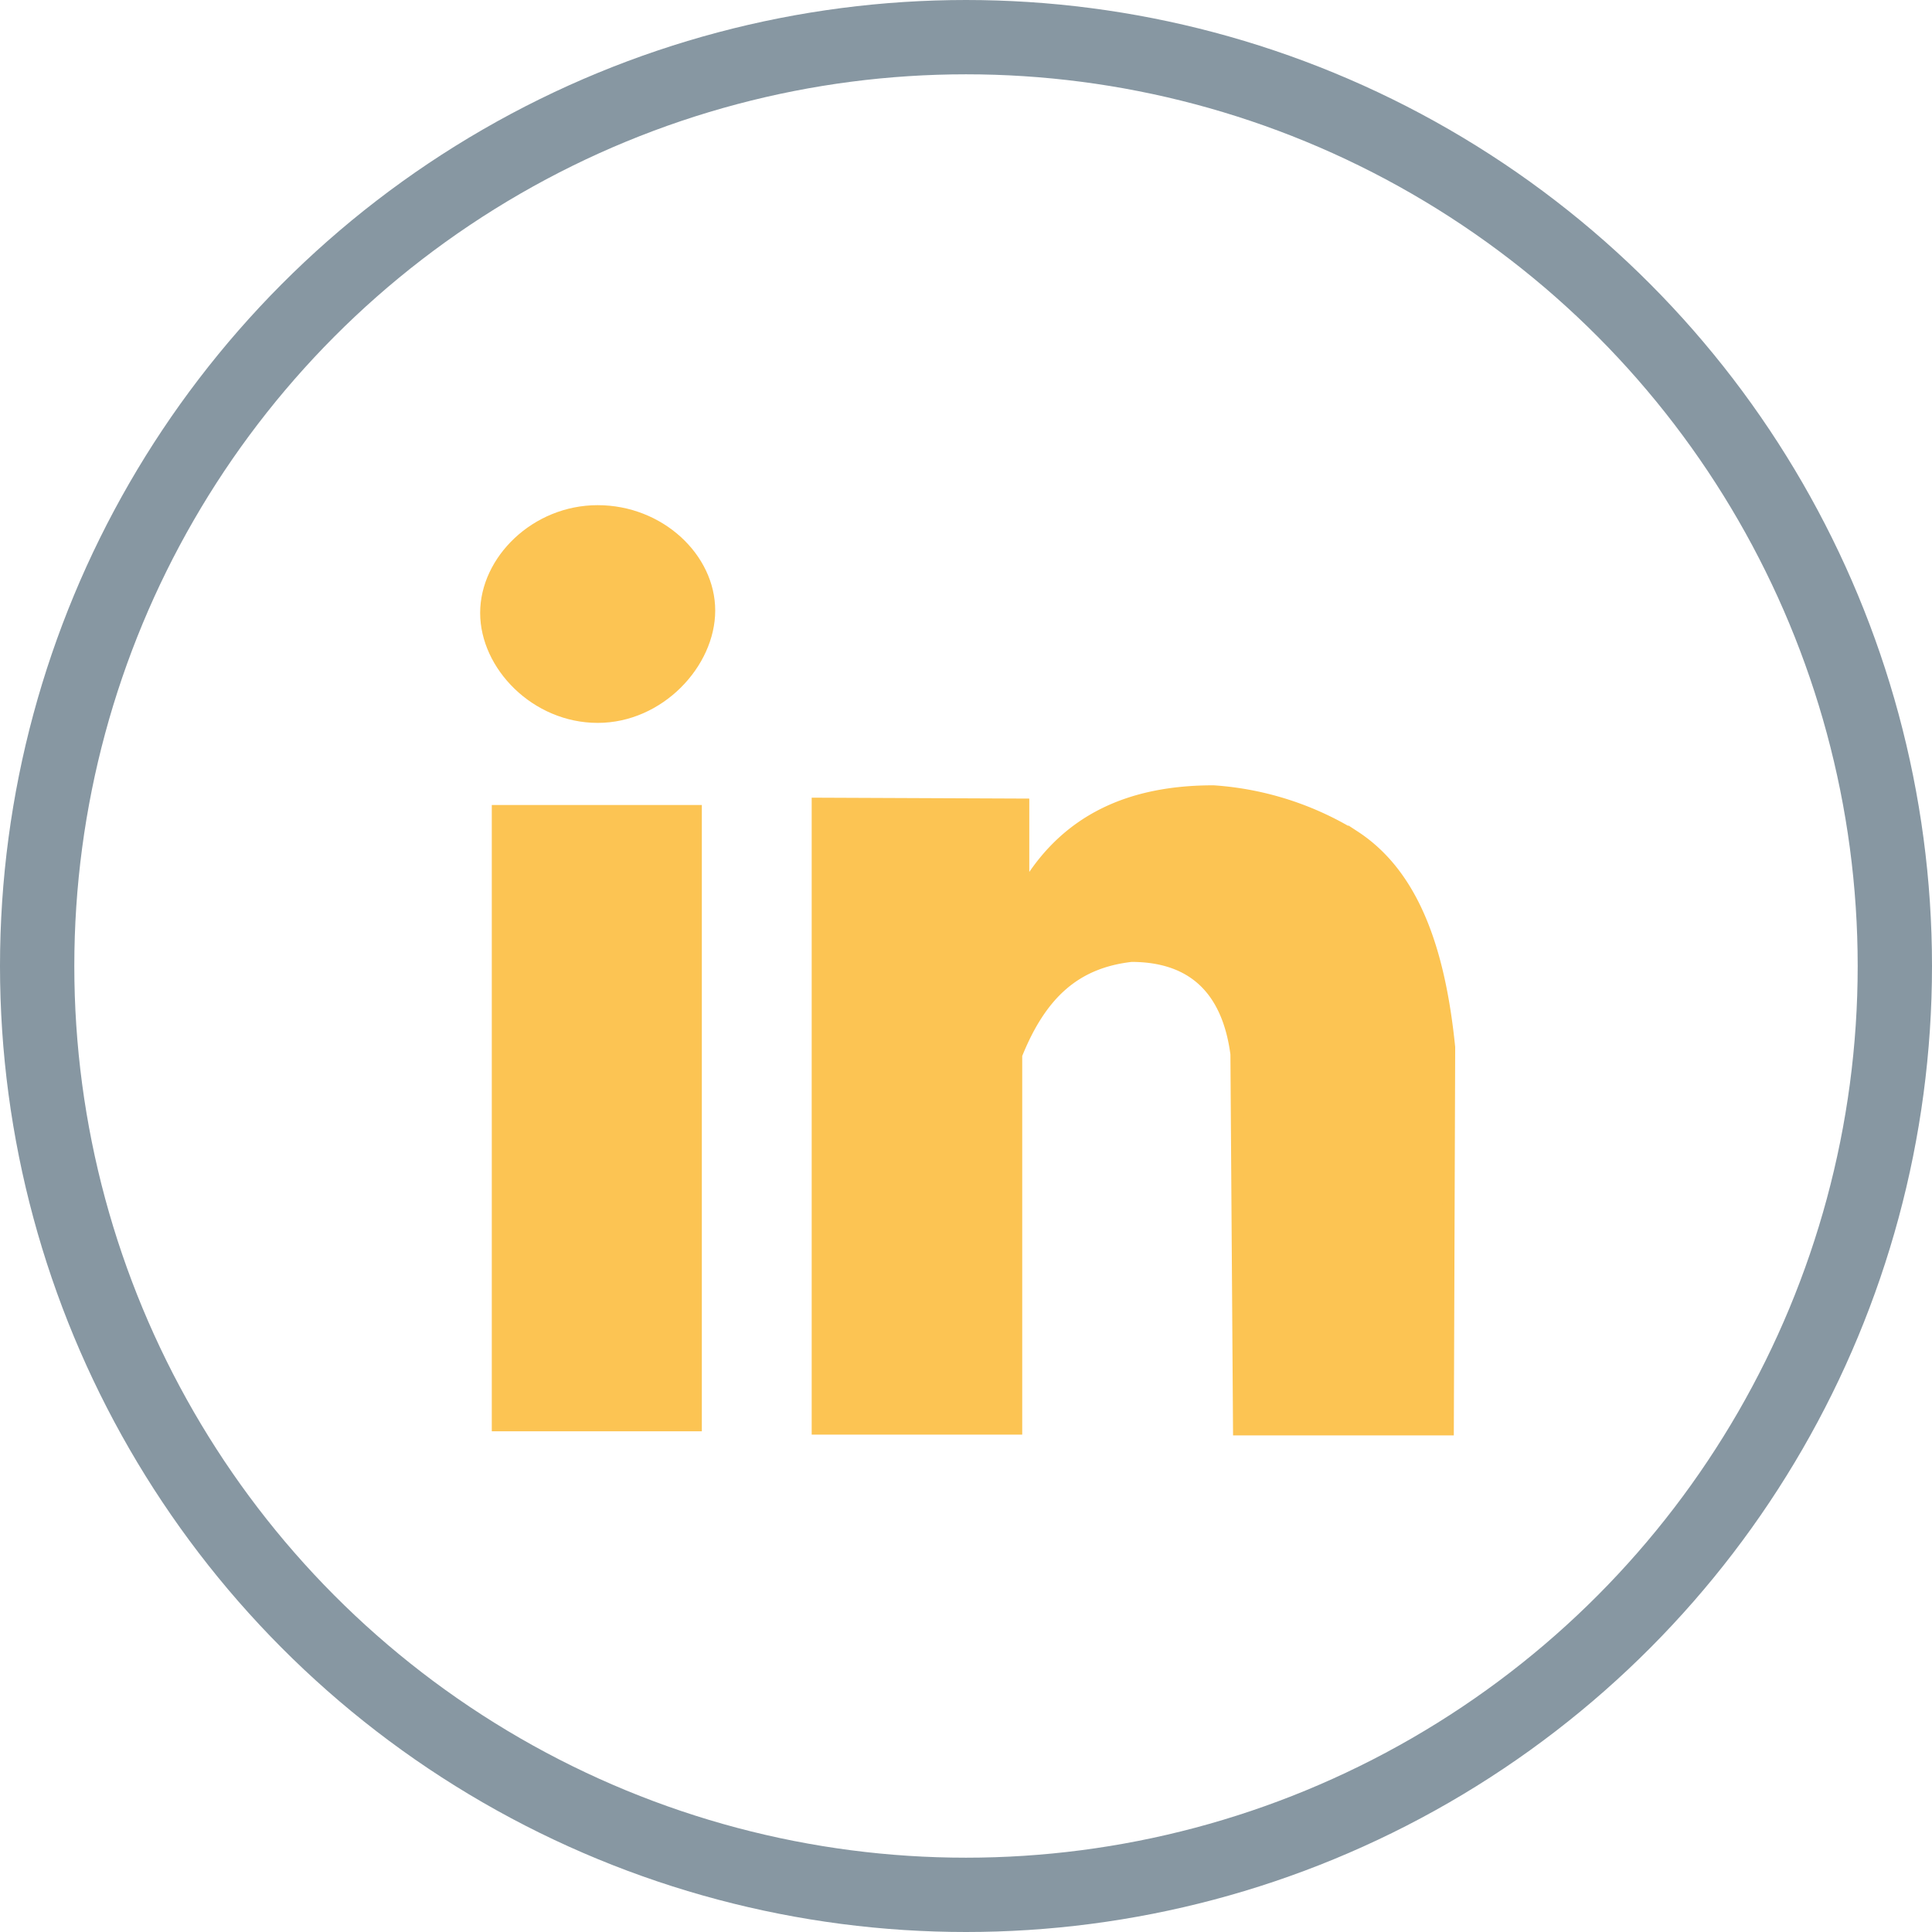 <svg xmlns="http://www.w3.org/2000/svg" viewBox="0 0 156 156">
  <defs>
    <style>
      .a {
        fill: none;
        stroke: #8797a2;
        stroke-width: 6px;
      }

      .a, .c {
        stroke-miterlimit: 10;
      }

      .b, .c {
        fill: #fcc453;
      }

      .c {
        stroke: #fcc453;
      }
    </style>
  </defs>
  <title>linkedin</title>
  <circle class="a" cx="78" cy="78" r="75"/>
  <rect class="b" x="39.71" y="65" width="16.96" height="50.57"/>
  <path class="b" d="M55.21,46.39c0,4.5-4.25,9.07-9.49,9.07s-9.49-4.38-9.49-8.88,4.25-8.7,9.49-8.7S55.21,41.88,55.21,46.39Z" transform="translate(2.54 2.91)"/>
  <path class="c" d="M63.5,62v50.43l16,0V82.26c2-5,4.82-7.49,9.31-8,4.9,0,7.8,2.63,8.5,7.93l0.21,30.3,16.83,0,0.11-30.83c-0.77-7.58-2.77-13.82-7.63-17A24.81,24.81,0,0,0,95.44,61c-6.55,0-12,2.18-15.37,8.26l0-7.19Z" transform="translate(2.54 2.91)"/>
</svg>
